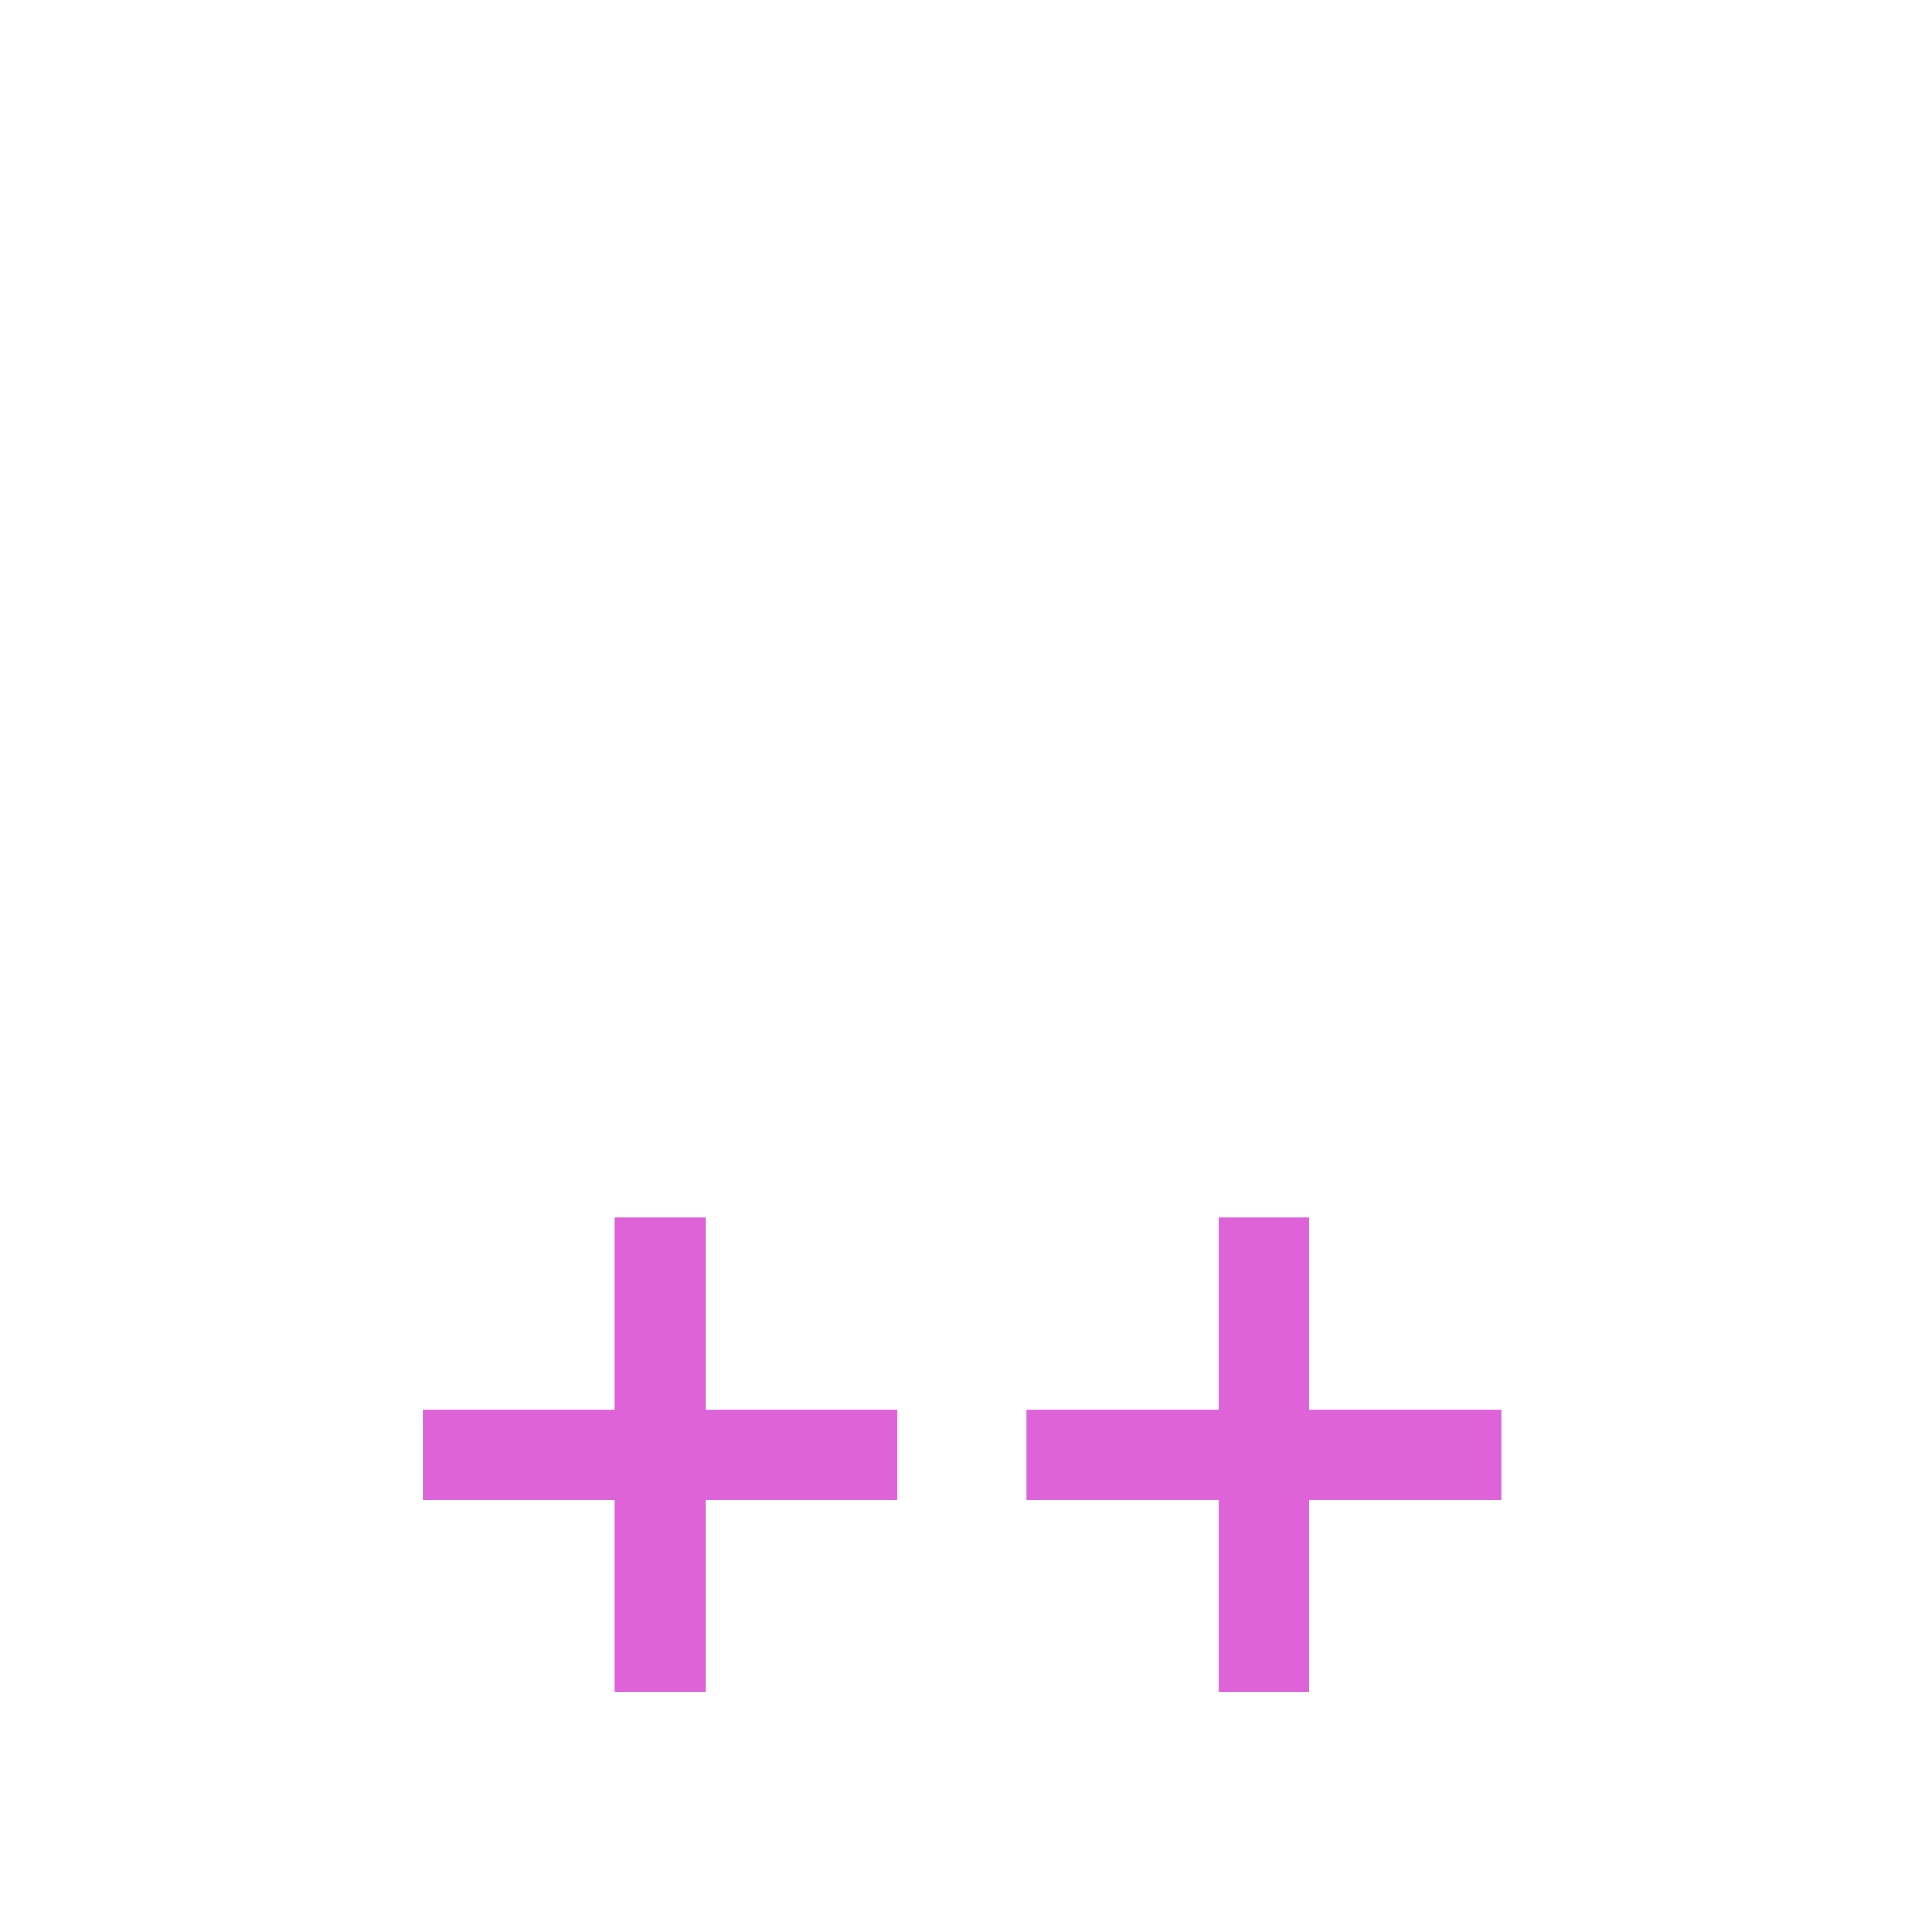 <?xml version="1.0" encoding="UTF-8" standalone="no"?>
<svg
   xmlns:dc="http://purl.org/dc/elements/1.1/"
   xmlns:cc="http://creativecommons.org/ns#"
   xmlns:rdf="http://www.w3.org/1999/02/22-rdf-syntax-ns#"
   xmlns:svg="http://www.w3.org/2000/svg"
   xmlns="http://www.w3.org/2000/svg"
   xmlns:sodipodi="http://sodipodi.sourceforge.net/DTD/sodipodi-0.dtd"
   xmlns:inkscape="http://www.inkscape.org/namespaces/inkscape"
   width="128.0px"
   height="128.0px"
   viewBox="0 0 128.0 128.0"
   version="1.1"
   id="SVGRoot"
   sodipodi:docname="id-122.svg"
   inkscape:version="1.0.2-2 (e86c870879, 2021-01-15)">
  <defs
     id="defs5427" />
  <sodipodi:namedview
     id="base"
     pagecolor="#ffffff"
     bordercolor="#666666"
     borderopacity="1.0"
     inkscape:pageopacity="0.0"
     inkscape:pageshadow="2"
     inkscape:zoom="3.959798"
     inkscape:cx="74.3729"
     inkscape:cy="68.133568"
     inkscape:document-units="px"
     inkscape:current-layer="layer1"
     inkscape:document-rotation="0"
     showgrid="true"
     inkscape:window-width="1920"
     inkscape:window-height="1009"
     inkscape:window-x="1912"
     inkscape:window-y="-8"
     inkscape:window-maximized="1">
    <inkscape:grid
       type="xygrid"
       id="grid5997" />
  </sodipodi:namedview>
  <g
     inkscape:label="Layer 1"
     inkscape:groupmode="layer"
     id="layer1">
    <g
       id="g6150"
       style="stroke-width:7.636;stroke-miterlimit:4;stroke-dasharray:none"
       transform="matrix(0.786,0,0,0.786,-3.427,11.49)">
      <path
         style="fill:none;stroke:#de63d9;stroke-width:7.636;stroke-linecap:butt;stroke-linejoin:miter;stroke-miterlimit:4;stroke-dasharray:none;stroke-opacity:1"
         d="m 60,88 v 40"
         id="path1991" />
      <path
         style="fill:none;stroke:#de63d9;stroke-width:7.636;stroke-linecap:butt;stroke-linejoin:miter;stroke-miterlimit:4;stroke-dasharray:none;stroke-opacity:1"
         d="M 40,108 H 80"
         id="path1993" />
      <circle
         style="fill:none;stroke:#de63d9;stroke-width:7.636;stroke-linecap:round;stroke-linejoin:round;stroke-miterlimit:4;stroke-dasharray:none"
         id="path1995"
         sodipodi:type="arc"
         sodipodi:cx="60"
         sodipodi:cy="52"
         sodipodi:rx="36"
         sodipodi:ry="36"
         sodipodi:start="0"
         sodipodi:end="6.2708982"
         sodipodi:open="true"
         sodipodi:arc-type="arc"
         d="M 96,52 A 36,36 0 0 1 60.111,88 36,36 0 0 1 24.001,52.221 36,36 0 0 1 59.668,16.002 36,36 0 0 1 95.997,51.558" />
    </g>
    <g
       id="g6150-1"
       transform="matrix(0.786,0,0,0.786,36.573,11.49)"
       style="stroke-width:7.636;stroke-miterlimit:4;stroke-dasharray:none">
      <path
         style="fill:none;stroke:#de63d9;stroke-width:7.636;stroke-linecap:butt;stroke-linejoin:miter;stroke-miterlimit:4;stroke-dasharray:none;stroke-opacity:1"
         d="m 60,88 v 40"
         id="path1991-9" />
      <path
         style="fill:none;stroke:#de63d9;stroke-width:7.636;stroke-linecap:butt;stroke-linejoin:miter;stroke-miterlimit:4;stroke-dasharray:none;stroke-opacity:1"
         d="M 40,108 H 80"
         id="path1993-0" />
      <circle
         style="fill:none;stroke:#de63d9;stroke-width:7.636;stroke-linecap:round;stroke-linejoin:round;stroke-miterlimit:4;stroke-dasharray:none"
         id="path1995-0"
         sodipodi:type="arc"
         sodipodi:cx="60"
         sodipodi:cy="52"
         sodipodi:rx="36"
         sodipodi:ry="36"
         sodipodi:start="0"
         sodipodi:end="6.2708982"
         sodipodi:open="true"
         sodipodi:arc-type="arc"
         d="M 96,52 A 36,36 0 0 1 60.111,88 36,36 0 0 1 24.001,52.221 36,36 0 0 1 59.668,16.002 36,36 0 0 1 95.997,51.558" />
    </g>
  </g>
</svg>
